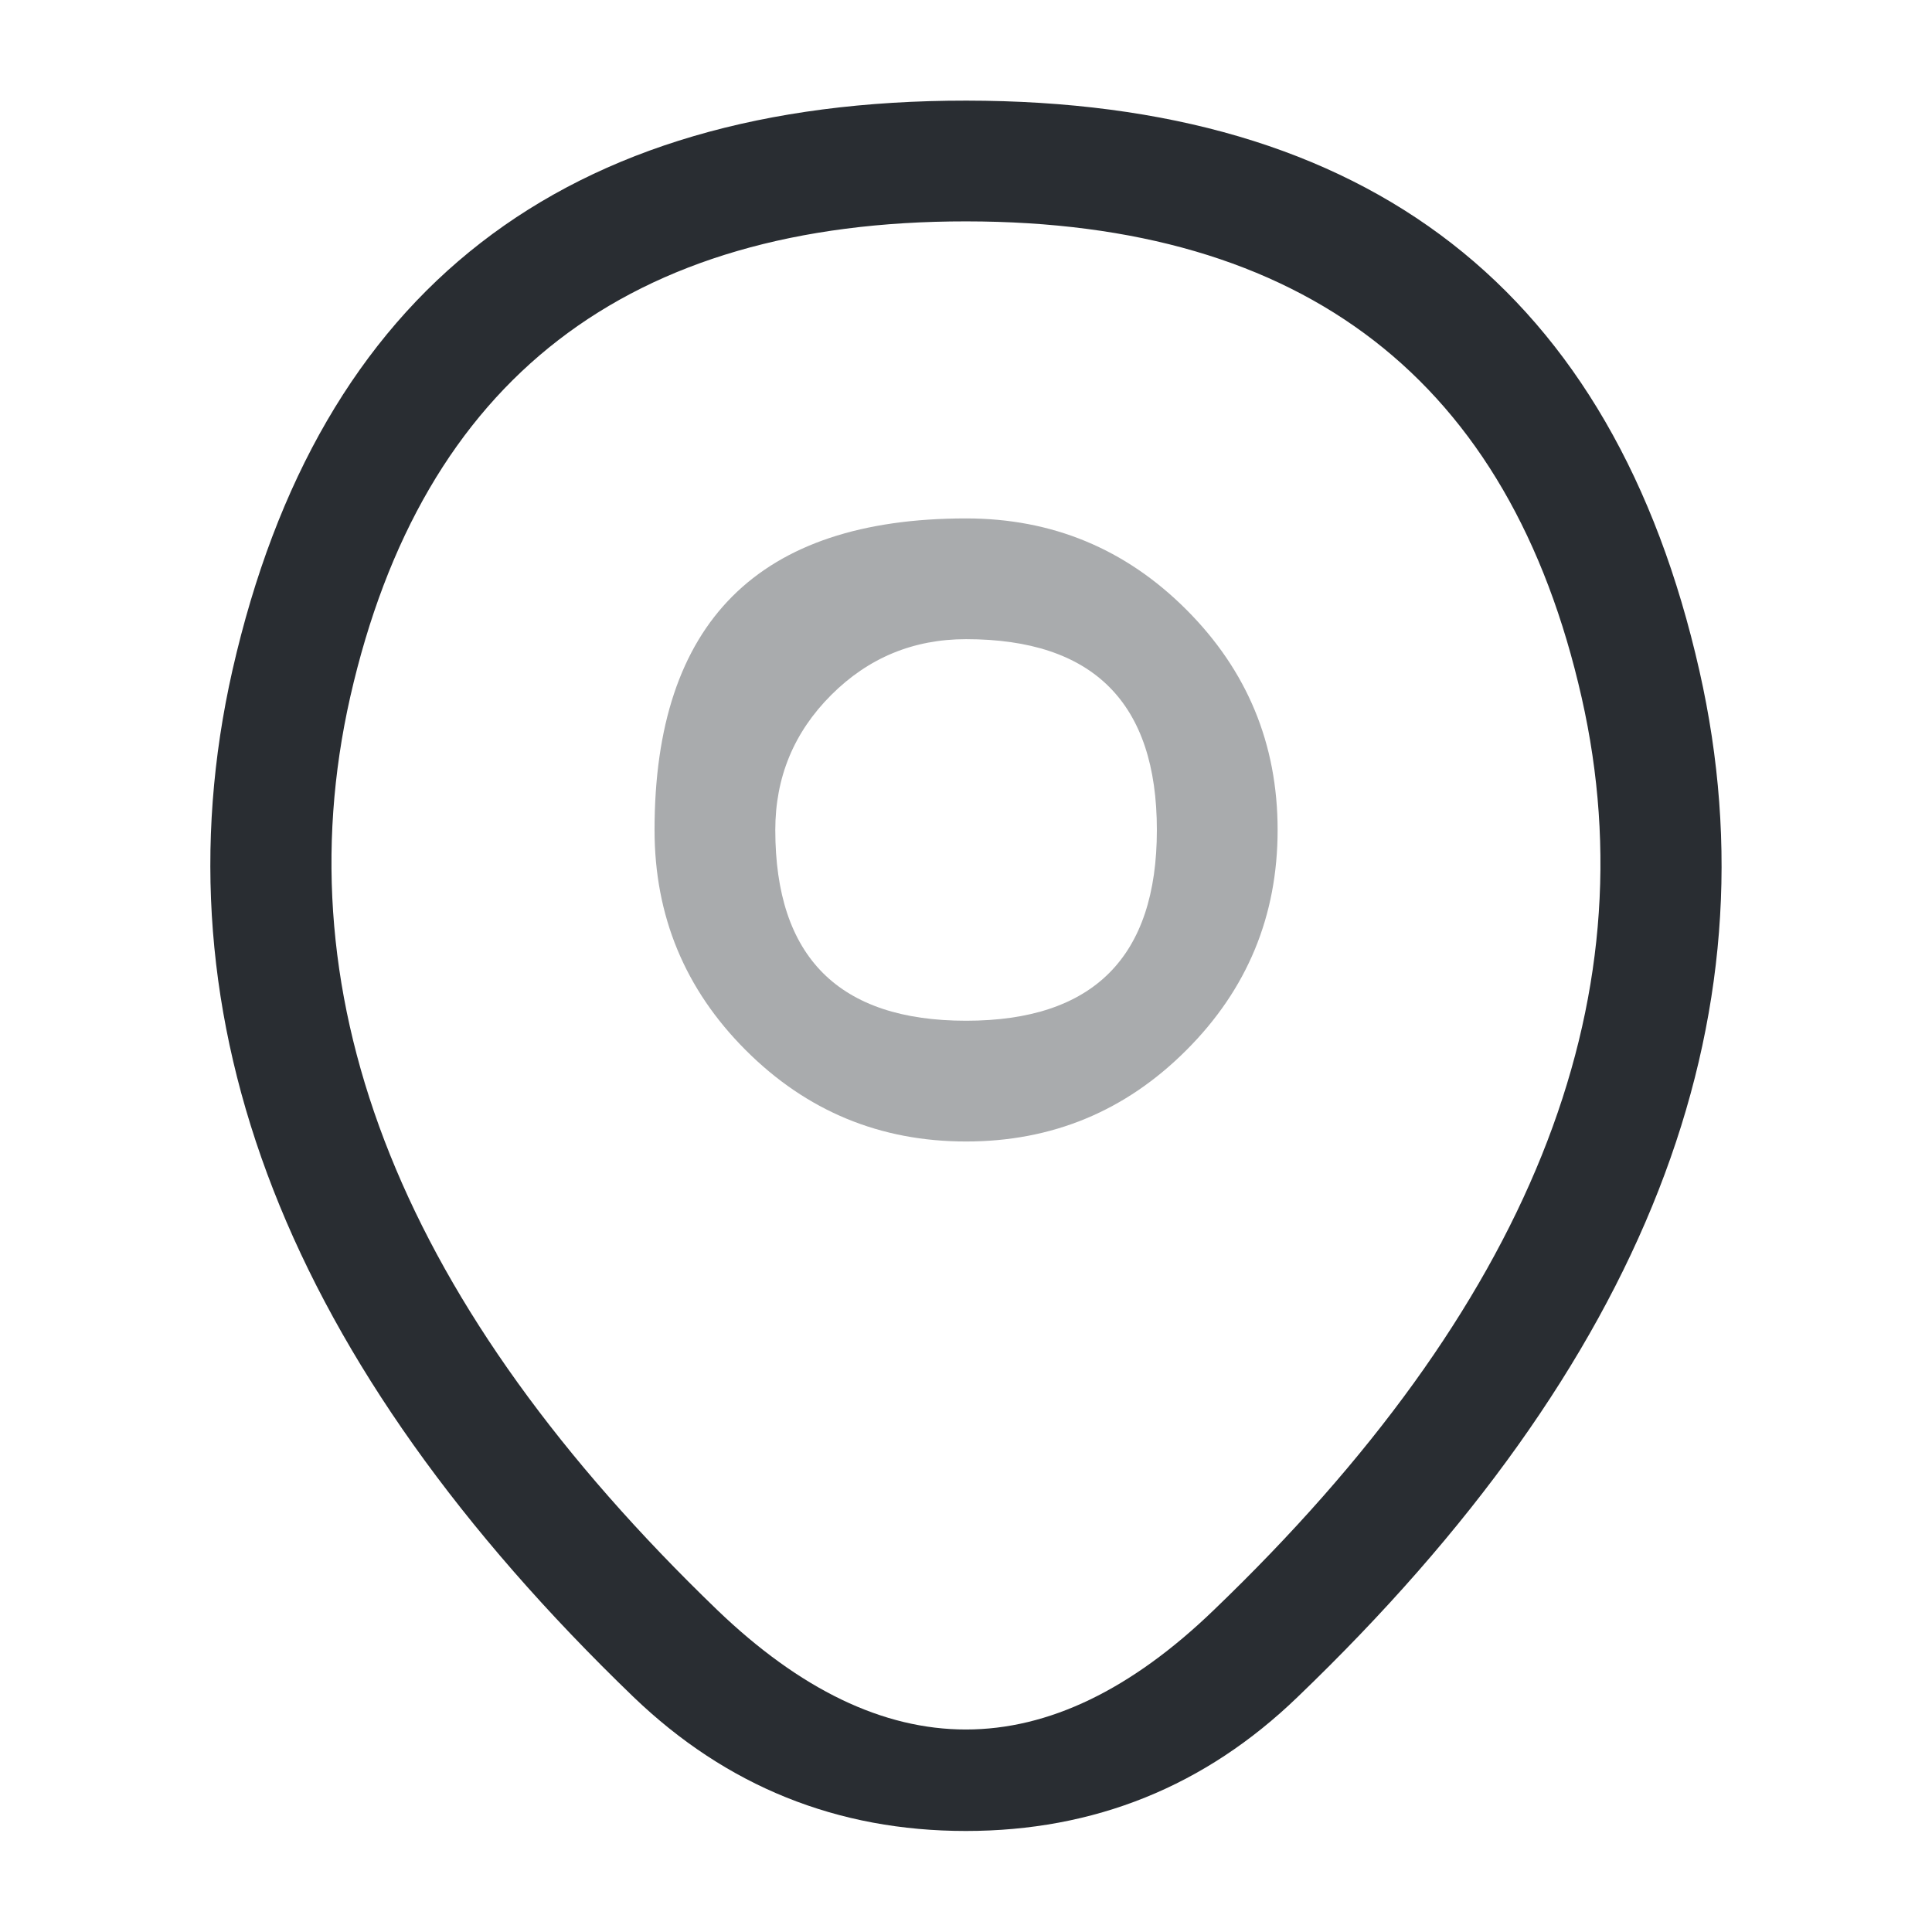 <svg xmlns="http://www.w3.org/2000/svg" width="24" height="24" viewBox="0 0 24 24">
  <defs/>
  <path fill="#292D32" opacity="0.4" d="M12.001,14.18 Q10.398,14.18 9.264,13.046 Q8.131,11.913 8.131,10.31 Q8.131,6.44 12.001,6.44 Q13.604,6.44 14.737,7.573 Q15.871,8.707 15.871,10.31 Q15.871,11.913 14.737,13.046 Q13.604,14.18 12.001,14.18 Z M12.001,12.68 Q14.371,12.68 14.371,10.31 Q14.371,7.94 12.001,7.94 Q11.019,7.94 10.325,8.634 Q9.631,9.328 9.631,10.31 Q9.631,12.68 12.001,12.68 Z"/>
  <path fill="#292D32" d="M2.888,8.324 Q4.499,1.245 12.004,1.25 Q19.509,1.255 21.111,8.334 Q22.59,14.867 16.119,21.081 Q14.395,22.745 11.998,22.745 Q9.603,22.745 7.87,21.081 Q1.41,14.855 2.888,8.324 Z M4.351,8.656 L4.351,8.656 Q3.06,14.362 8.909,19.999 Q12.002,22.97 15.08,19.999 Q20.94,14.372 19.648,8.666 Q18.31,2.754 12.003,2.75 Q5.696,2.746 4.351,8.656 Z"/>
</svg>

